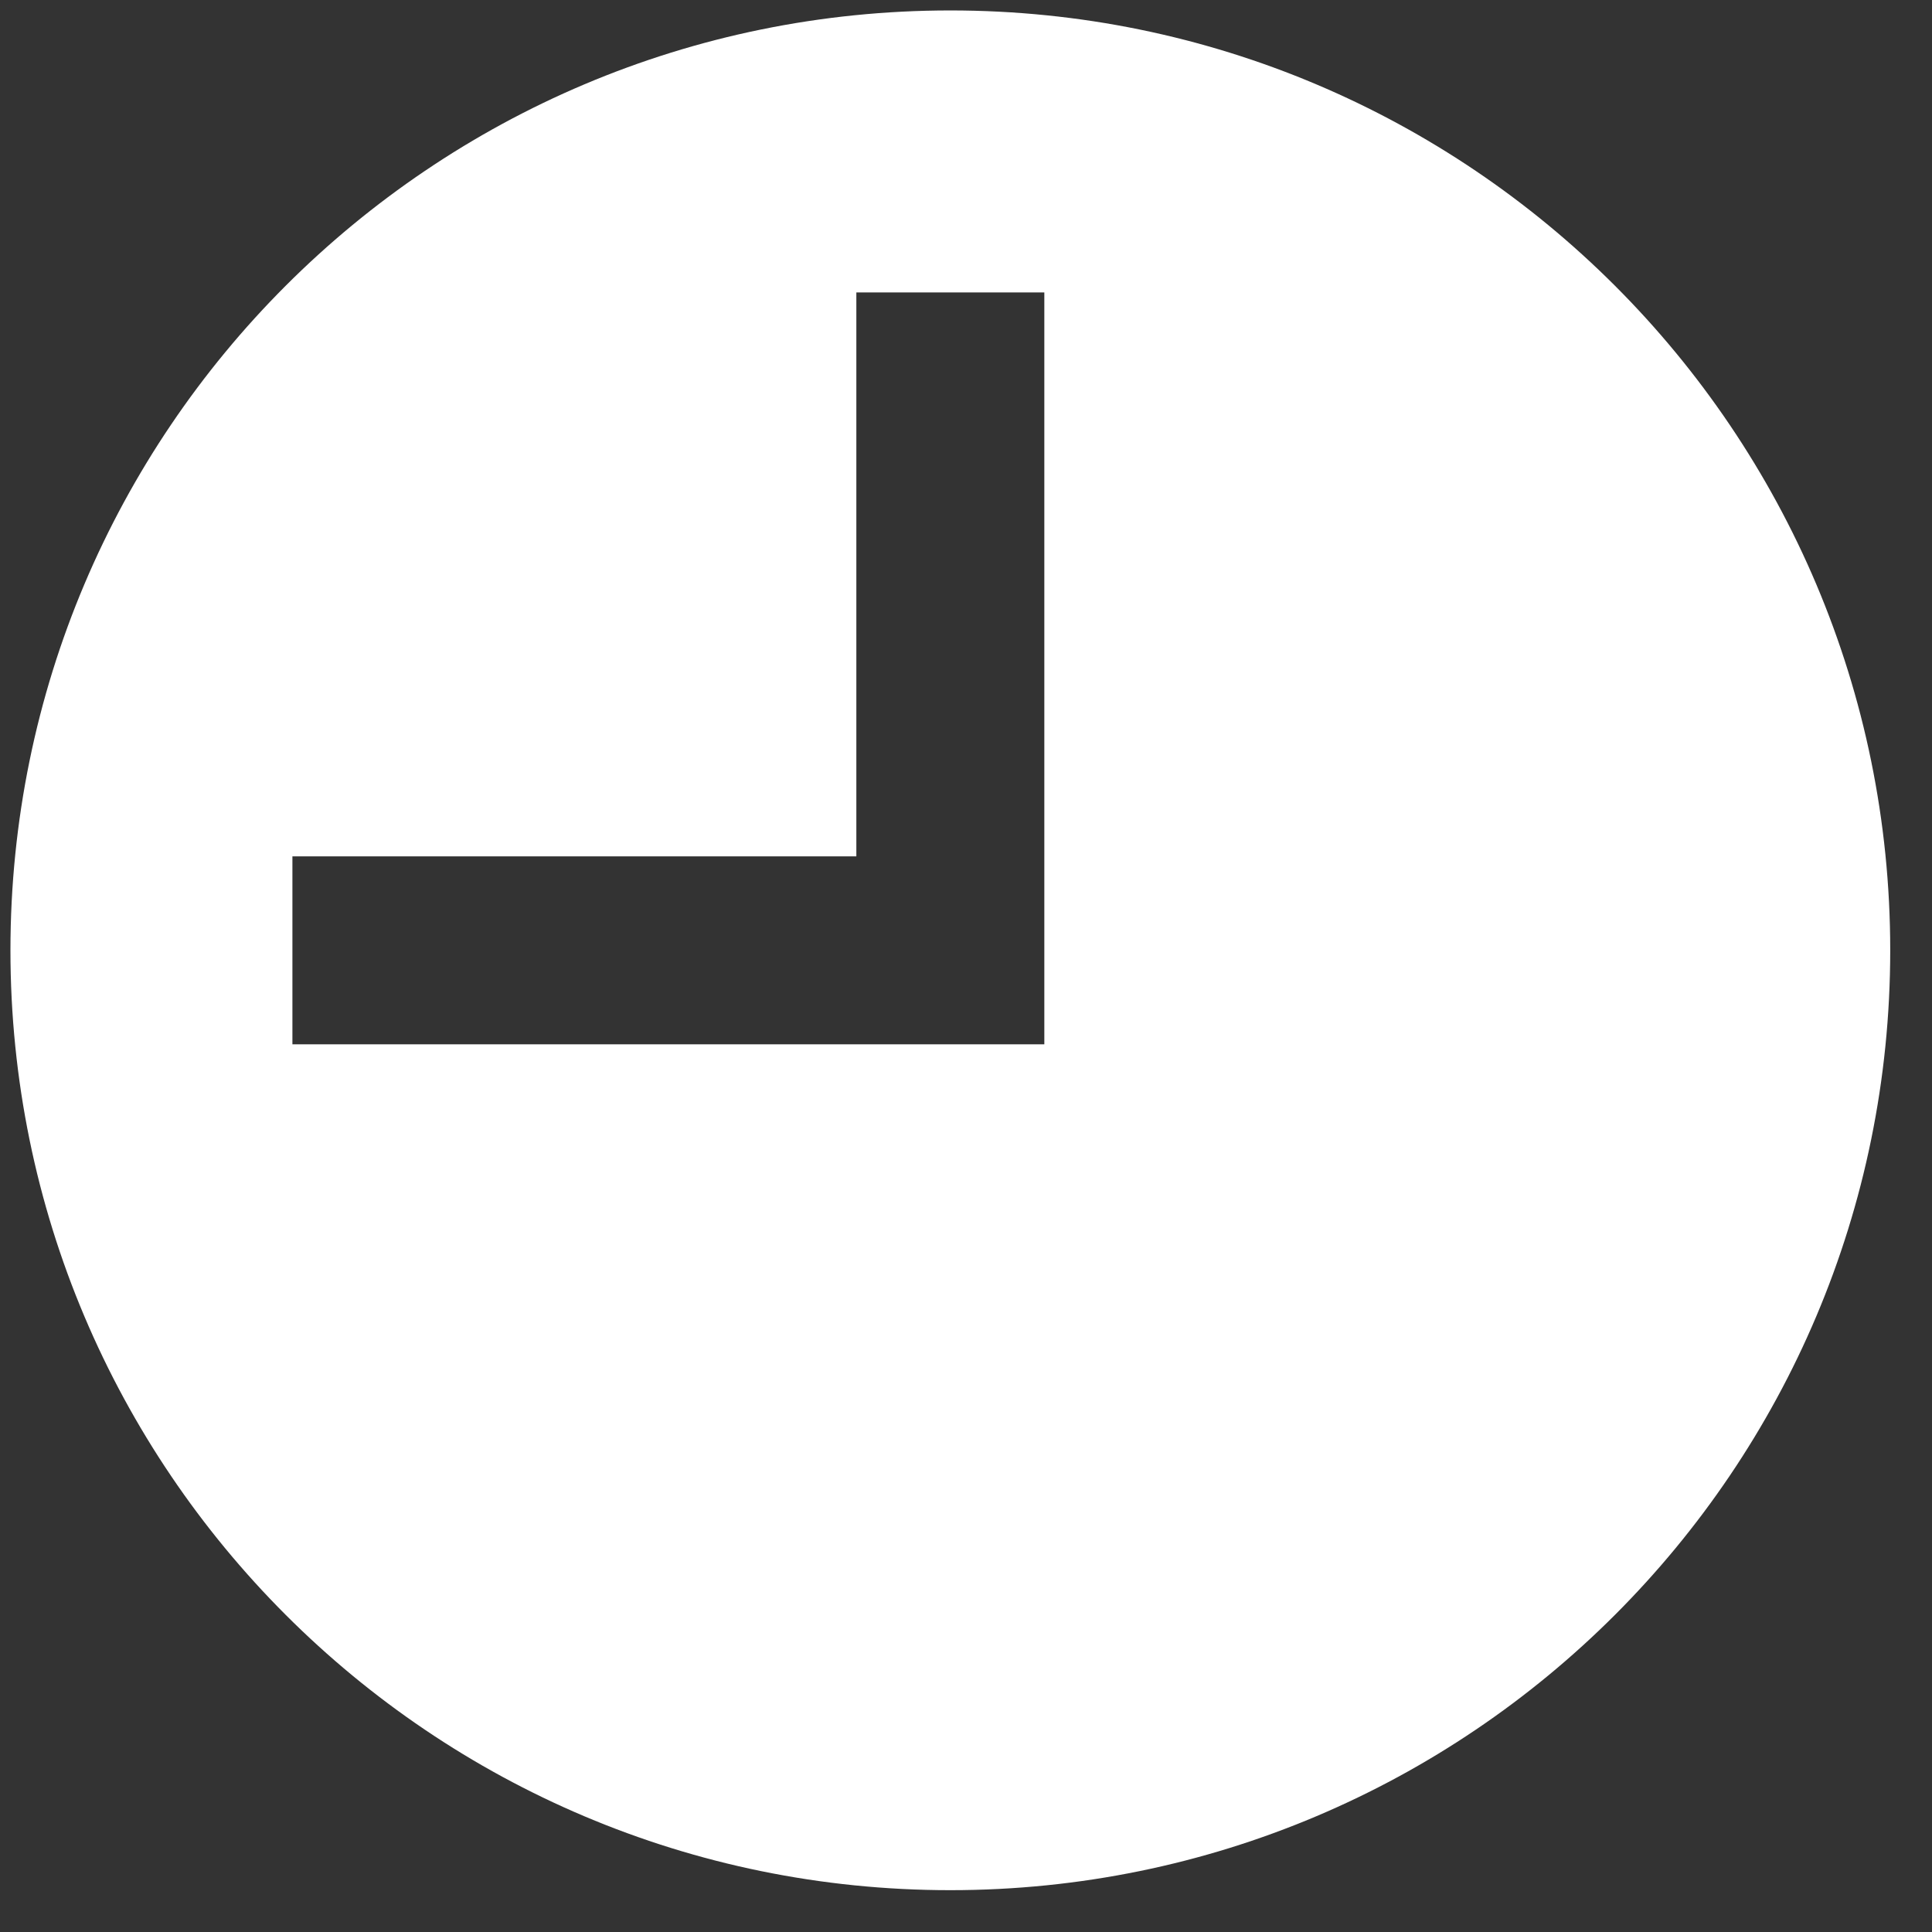 <svg
 xmlns="http://www.w3.org/2000/svg"
 xmlns:xlink="http://www.w3.org/1999/xlink"
 width="37px" height="37px">
<rect width="100%" height="100%" fill="#333333" stroke="none"/>
<path fill-rule="evenodd"  fill="rgb(255, 255, 255)"
 d="M18.200,36.199 C8.259,36.199 0.200,28.141 0.200,18.199 C0.200,8.258 8.259,0.200 18.200,0.200 C28.141,0.200 36.200,8.258 36.200,18.199 C36.200,28.141 28.141,36.199 18.200,36.199 ZM20.000,16.400 L20.000,5.600 L16.400,5.600 L16.400,16.400 L5.600,16.400 L5.600,20.000 L16.400,20.000 L20.000,20.000 L20.000,16.400 Z"/>
</svg>
